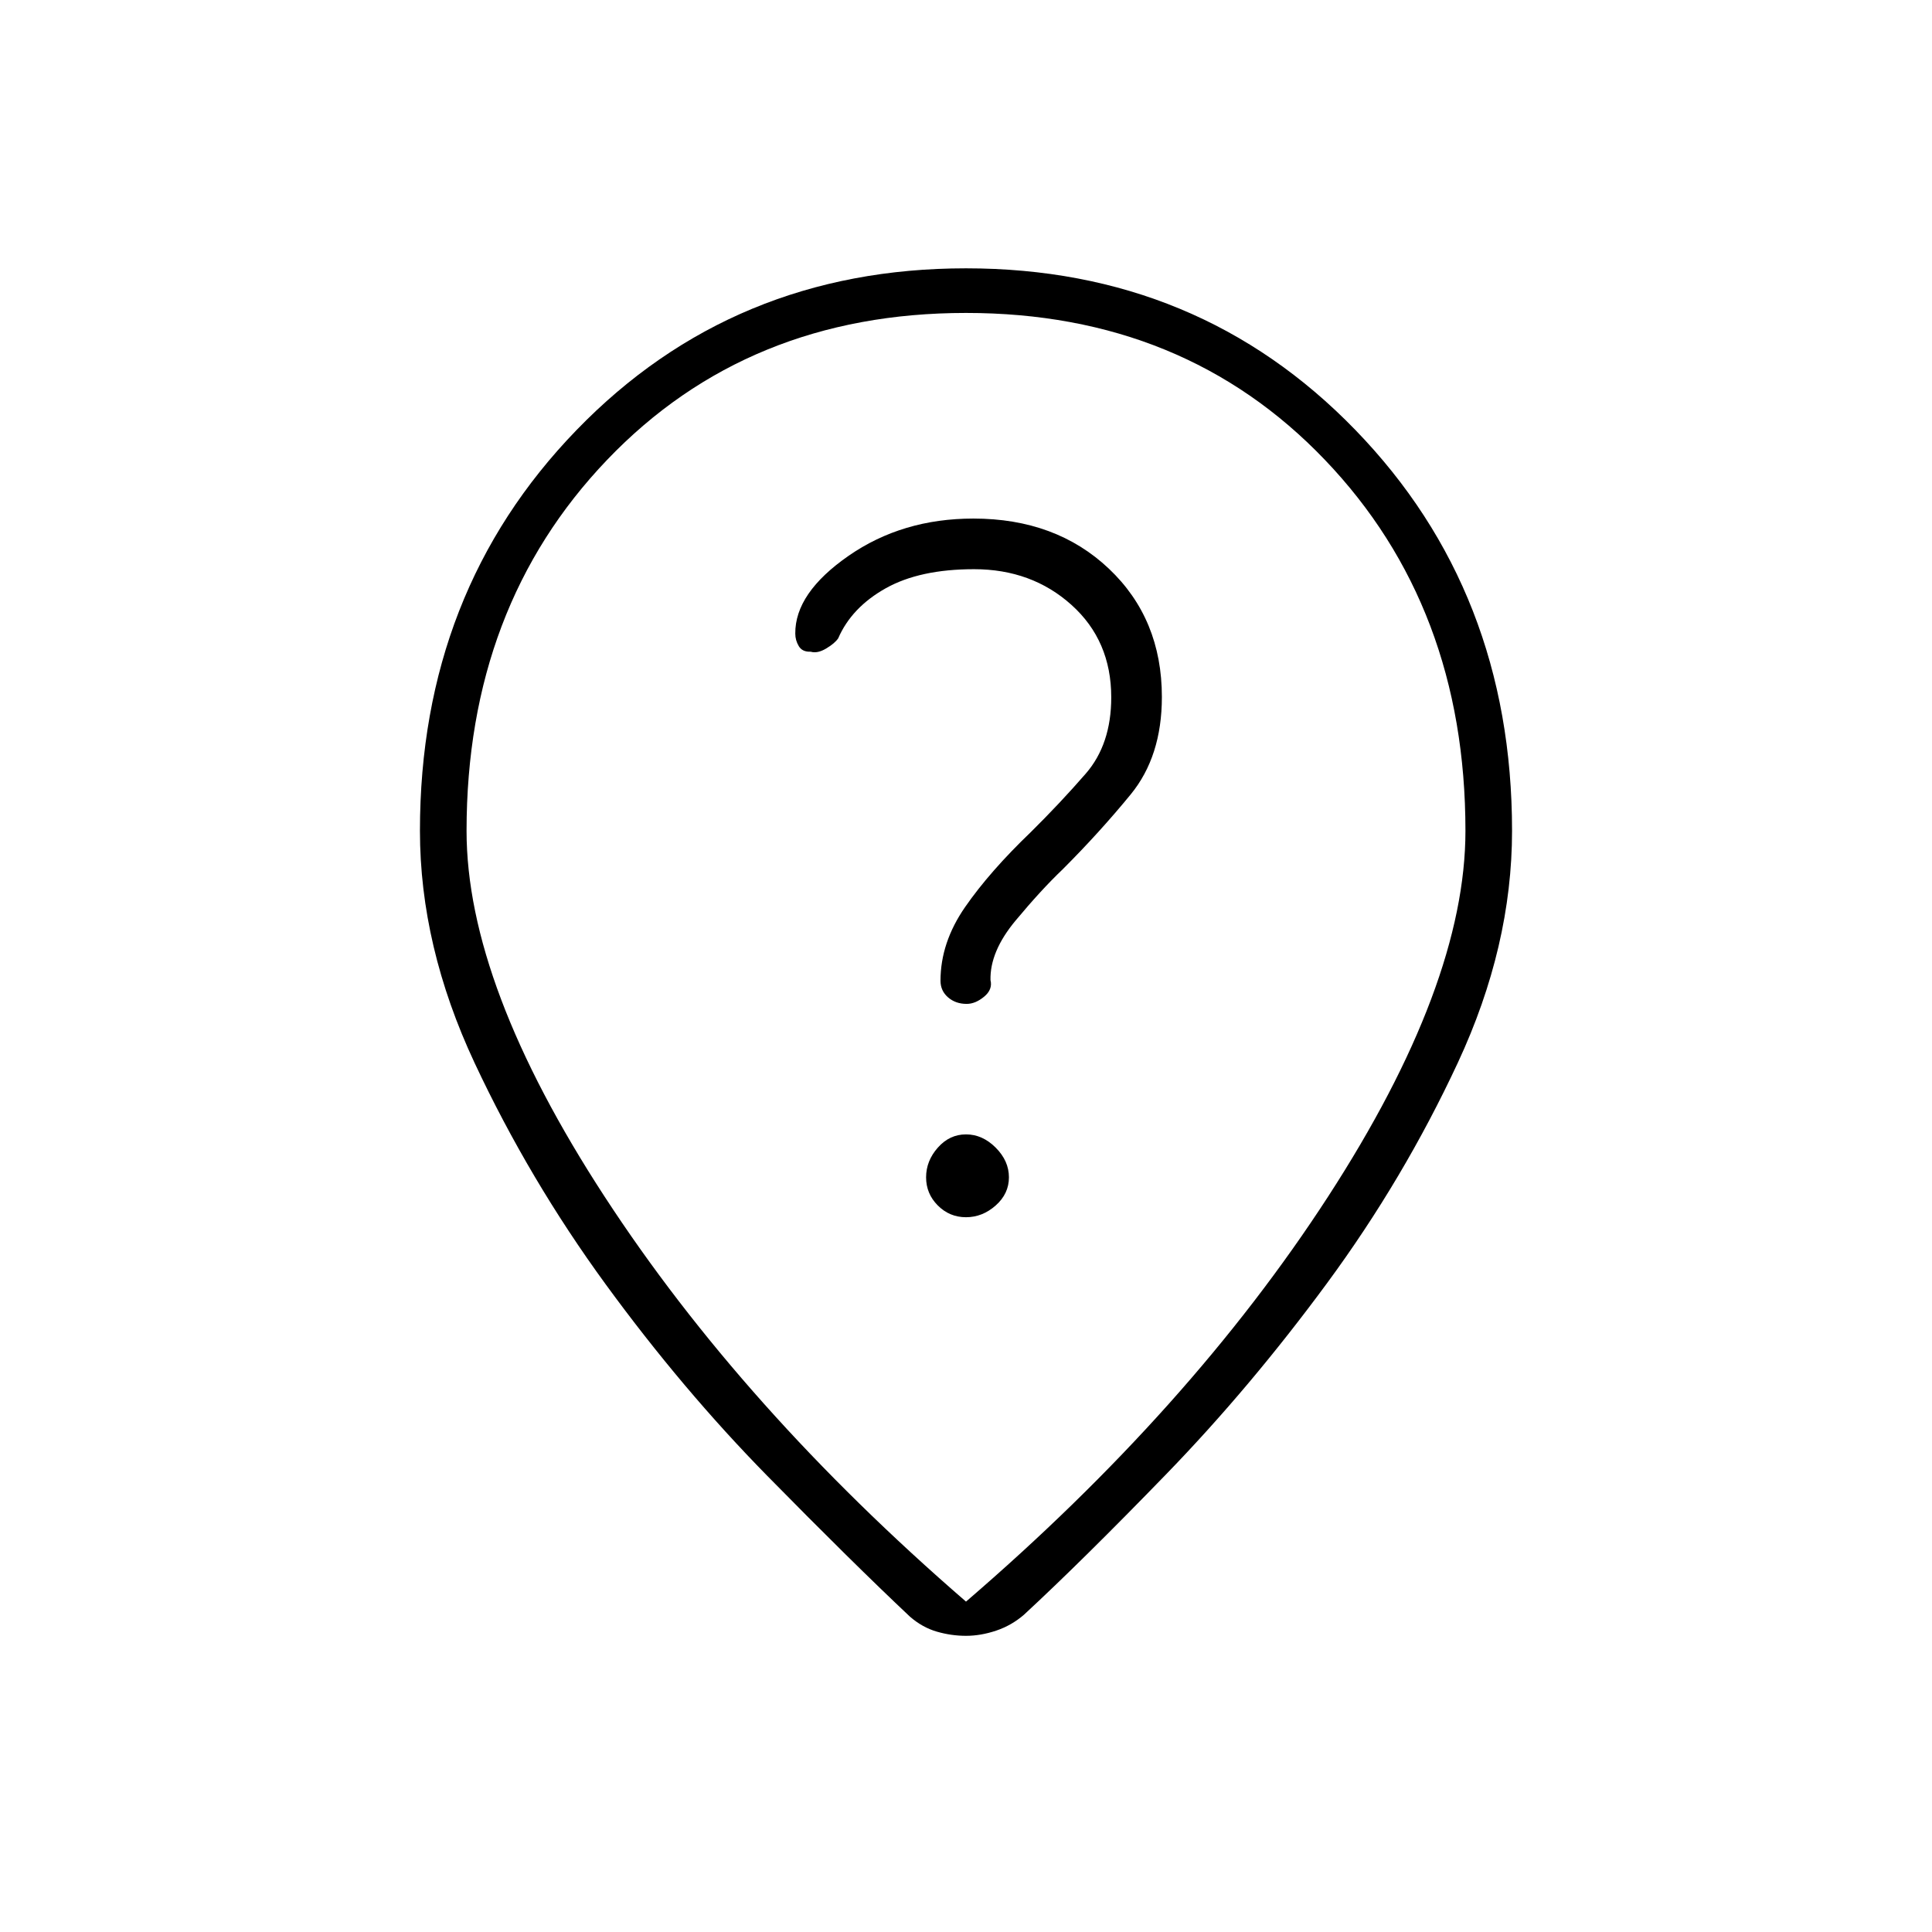 <svg xmlns="http://www.w3.org/2000/svg" height="40" viewBox="0 -960 960 960" width="40"><path d="M480-355.17q8.17 0 14.75-5.83t6.58-14q0-8.17-6.58-14.75T480-396.33q-8.17 0-14 6.58T460.17-375q0 8.17 5.83 14t14 5.83Zm97.33-258.5q0-38.83-26.33-63.75-26.33-24.91-67.33-24.91-35.34 0-62 18.5-26.67 18.5-26.5 38.66 0 3.34 1.75 6.25 1.75 2.92 5.91 2.75 3.34 1 7.67-1.58t6-5.08q6.67-15.34 23.58-24.84 16.92-9.5 43.92-9.5 28.67 0 48.42 17.75t19.75 45.92q0 23.33-12.67 37.92-12.67 14.58-27.33 29.08-20.34 19.5-32.59 37.17-12.25 17.66-12.25 36.66 0 5 3.75 8.25t9.25 3.25q4.34 0 8.67-3.58t3.17-8.25q-.34-14.17 12.41-29.5T528-528q18.33-18.33 33.83-37.25t15.5-48.42ZM480-164.17q111.67-96 179.92-201.25 68.25-105.25 68.25-181.75 0-111.33-69.84-184.33-69.83-73-178.33-73-108.5 0-178.33 73-69.84 73-69.84 184.33 0 76.5 68.59 181.75Q369-260.17 480-164.17Zm0 17q-7.33 0-14.5-2.08t-13.33-7.42q-28.67-27-70.84-69.91-42.16-42.92-80.25-95.09-38.08-52.16-65.25-110.16-27.16-58-27.16-115.34 0-118.83 77.83-199.16 77.83-80.34 193.5-80.34t193.5 80.34q77.83 80.33 77.83 199.16 0 57.34-26.91 115.17-26.92 57.83-65 109.58-38.09 51.75-79.75 94.75-41.67 43-70.84 70-6.16 5.34-13.83 7.92t-15 2.58ZM480-554Z"/></svg>